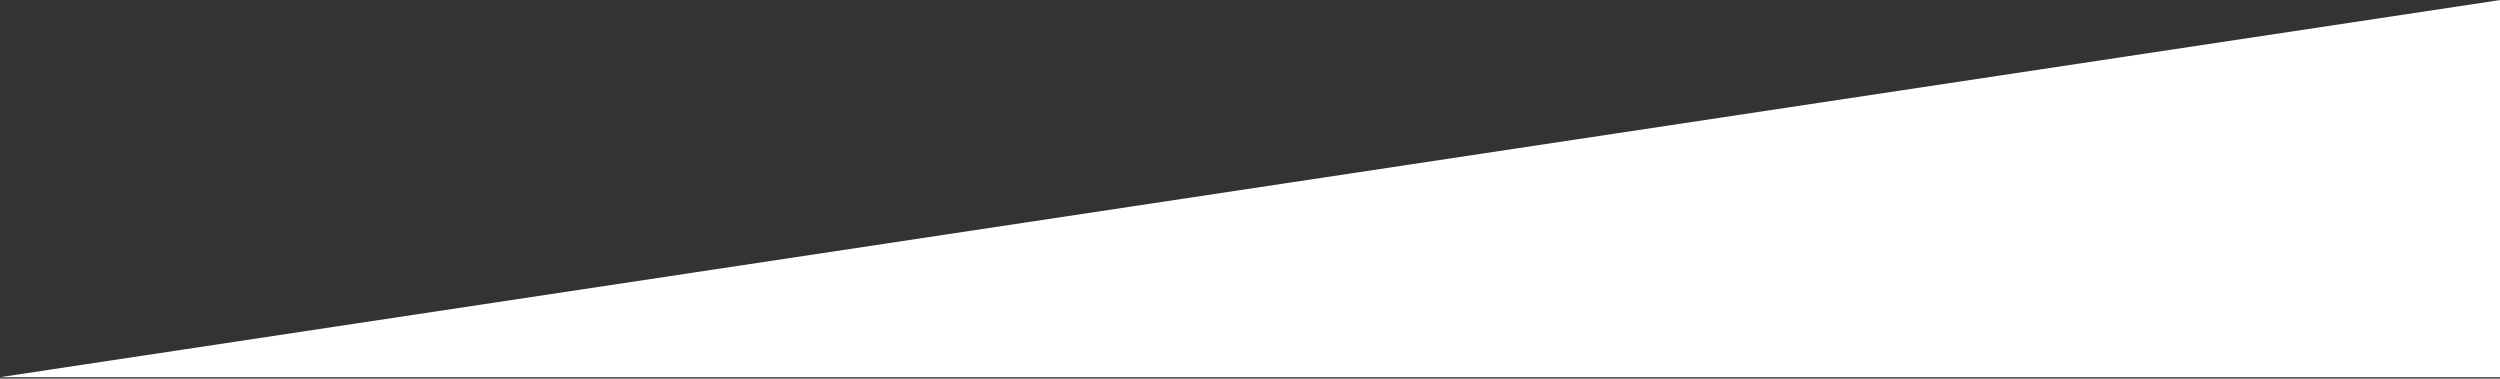 <?xml version="1.0" encoding="utf-8"?>
<svg version="1.1" width="1400px" height="212px" viewBox="0 0 1400 212" xmlns="http://www.w3.org/2000/svg" xmlns:xlink="http://www.w3.org/1999/xlink">
    <rect x="0" y="0" width="1400" height="212" fill="#333333" stroke="none"/>
    <g transform="translate(0, -383)">
        <polygon fill="#ffffff" points="0 594.221 1400.276 594.221 1400.276 383"></polygon>
    </g>
</svg>